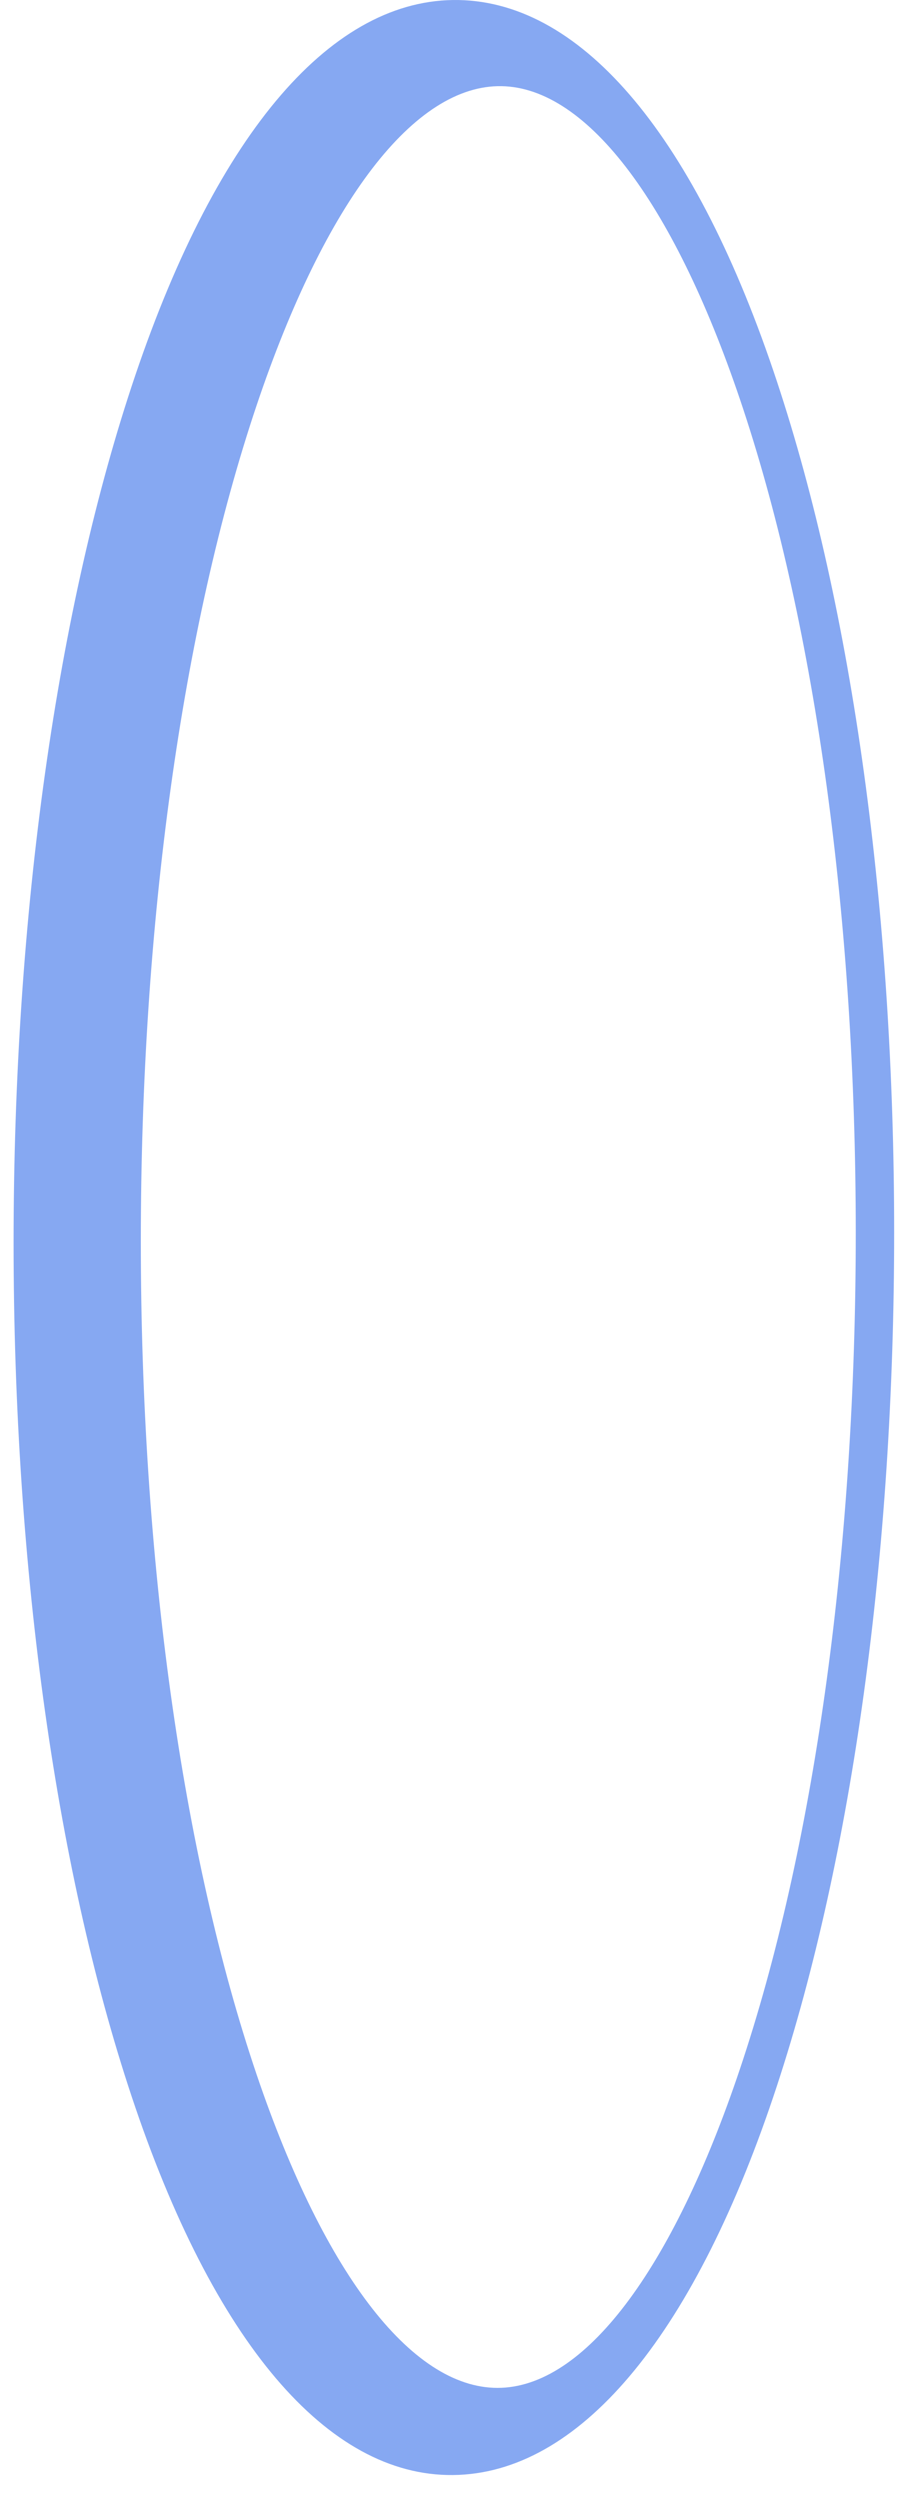 <svg width="27" height="73" viewBox="0 0 27 73" fill="none" xmlns="http://www.w3.org/2000/svg">
<path d="M3.954 61.532C1.664 54.822 0.397 45.849 0.397 36.287C0.397 26.725 1.664 17.723 3.954 10.957C6.374 3.813 9.735 -0.069 13.405 0.001C17.053 0.071 20.351 4.035 22.703 11.139C24.914 17.814 26.128 26.627 26.128 35.98C26.128 45.333 24.914 54.176 22.703 60.904C20.351 68.065 17.051 72.108 13.405 72.264C9.735 72.423 6.374 68.619 3.954 61.532ZM7.501 11.829C5.32 18.313 4.115 26.991 4.115 36.245C4.115 45.498 5.32 54.147 7.501 60.58C9.51 66.499 12.119 69.825 14.654 69.721C17.181 69.618 19.755 66.11 21.721 60.112C23.843 53.643 25.006 45.084 25.006 35.995C25.006 26.907 23.841 18.377 21.721 11.956C19.755 6.005 17.181 2.559 14.654 2.516C12.119 2.472 9.51 5.861 7.501 11.829Z" fill="#86A8F2"/>
</svg>
